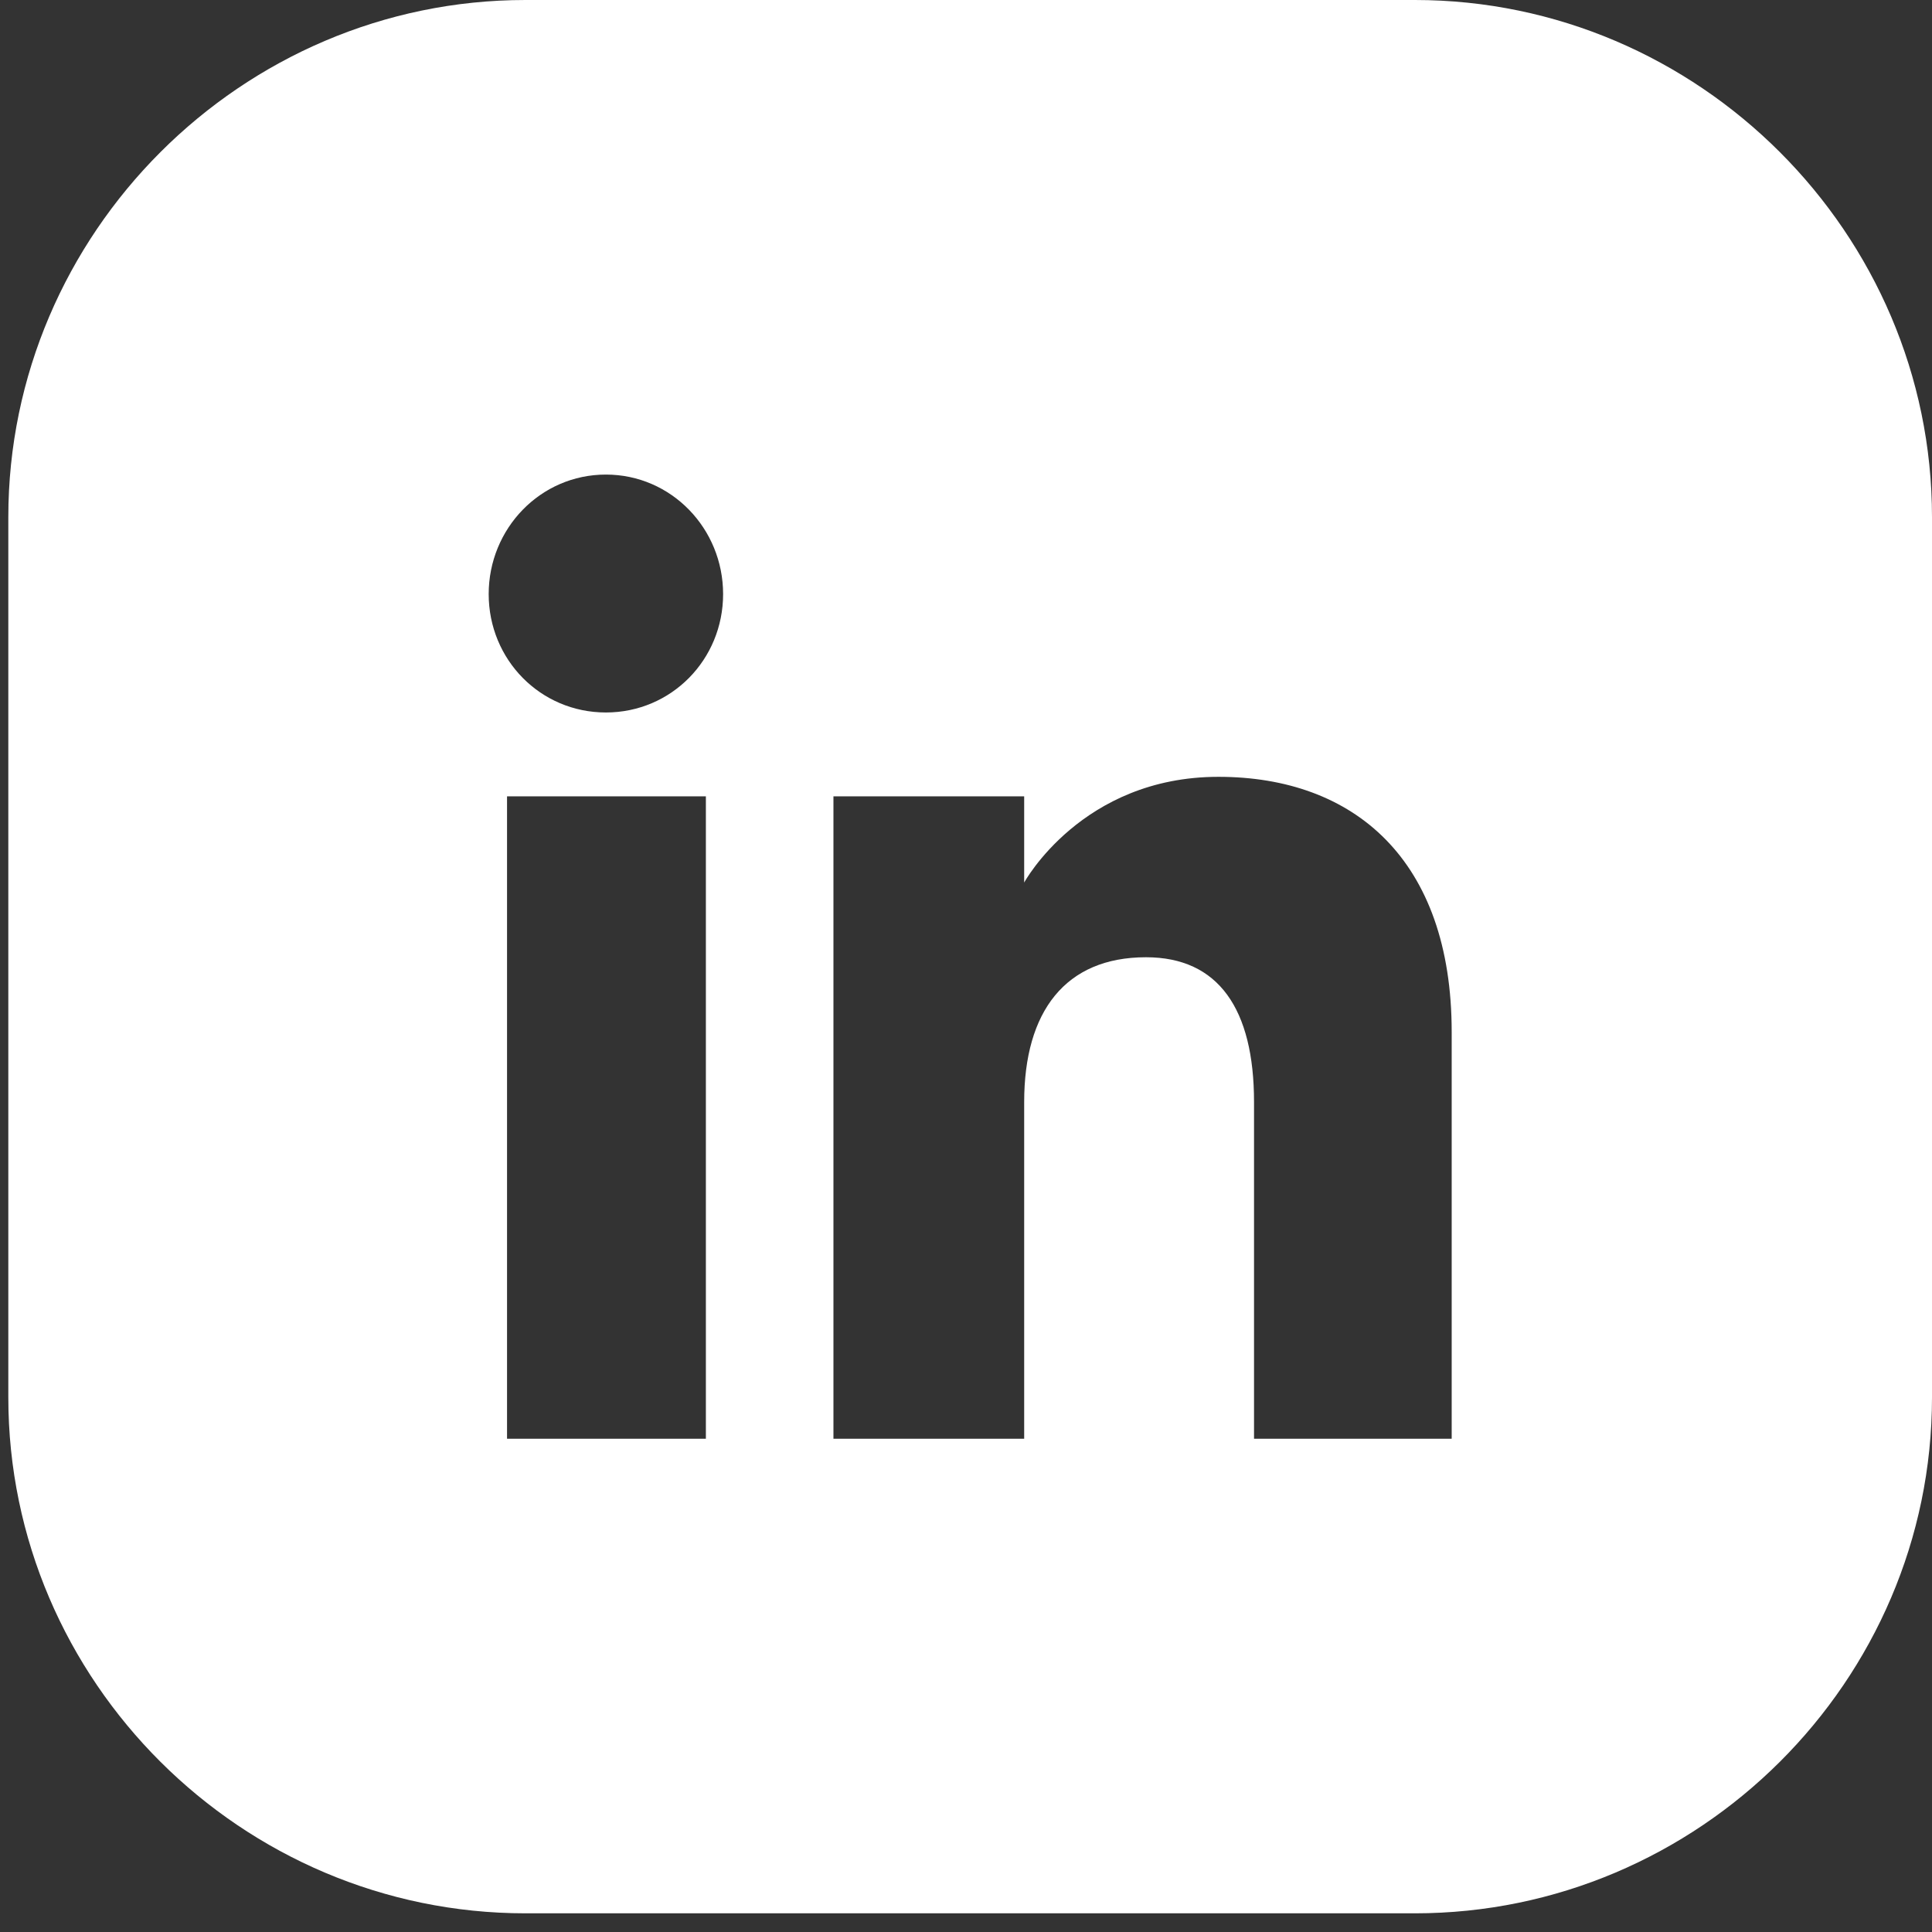 <svg width="36" height="36" viewBox="0 0 36 36" fill="none" xmlns="http://www.w3.org/2000/svg">
<rect x="0" y="0" width="36" height="36" fill="#333333" stroke="none"/>
<path fill-rule="evenodd" clip-rule="evenodd" d="M9.791 0H26.364C31.653 0 36 4.347 36 9.636V26.038C36 31.327 31.653 35.652 26.364 35.652H9.791C4.502 35.652 0.155 31.327 0.155 26.038V9.636C0.155 4.347 4.502 0 9.791 0ZM9.448 26.809H13.153V14.839H9.448V26.809ZM11.29 13.276C12.51 13.276 13.474 12.291 13.474 11.07C13.474 9.85 12.51 8.843 11.29 8.843C10.069 8.843 9.106 9.85 9.106 11.07C9.106 12.291 10.069 13.276 11.29 13.276ZM19.084 20.535C19.084 18.843 19.855 17.837 21.354 17.837C22.703 17.837 23.367 18.8 23.367 20.535C23.367 22.248 23.367 26.809 23.367 26.809H27.05C27.05 26.809 27.05 22.441 27.05 19.229C27.05 16.017 25.23 14.475 22.703 14.475C20.155 14.475 19.084 16.445 19.084 16.445V14.839H15.53V26.809H19.084C19.084 26.809 19.084 22.376 19.084 20.535Z" fill="white"/>
</svg>
